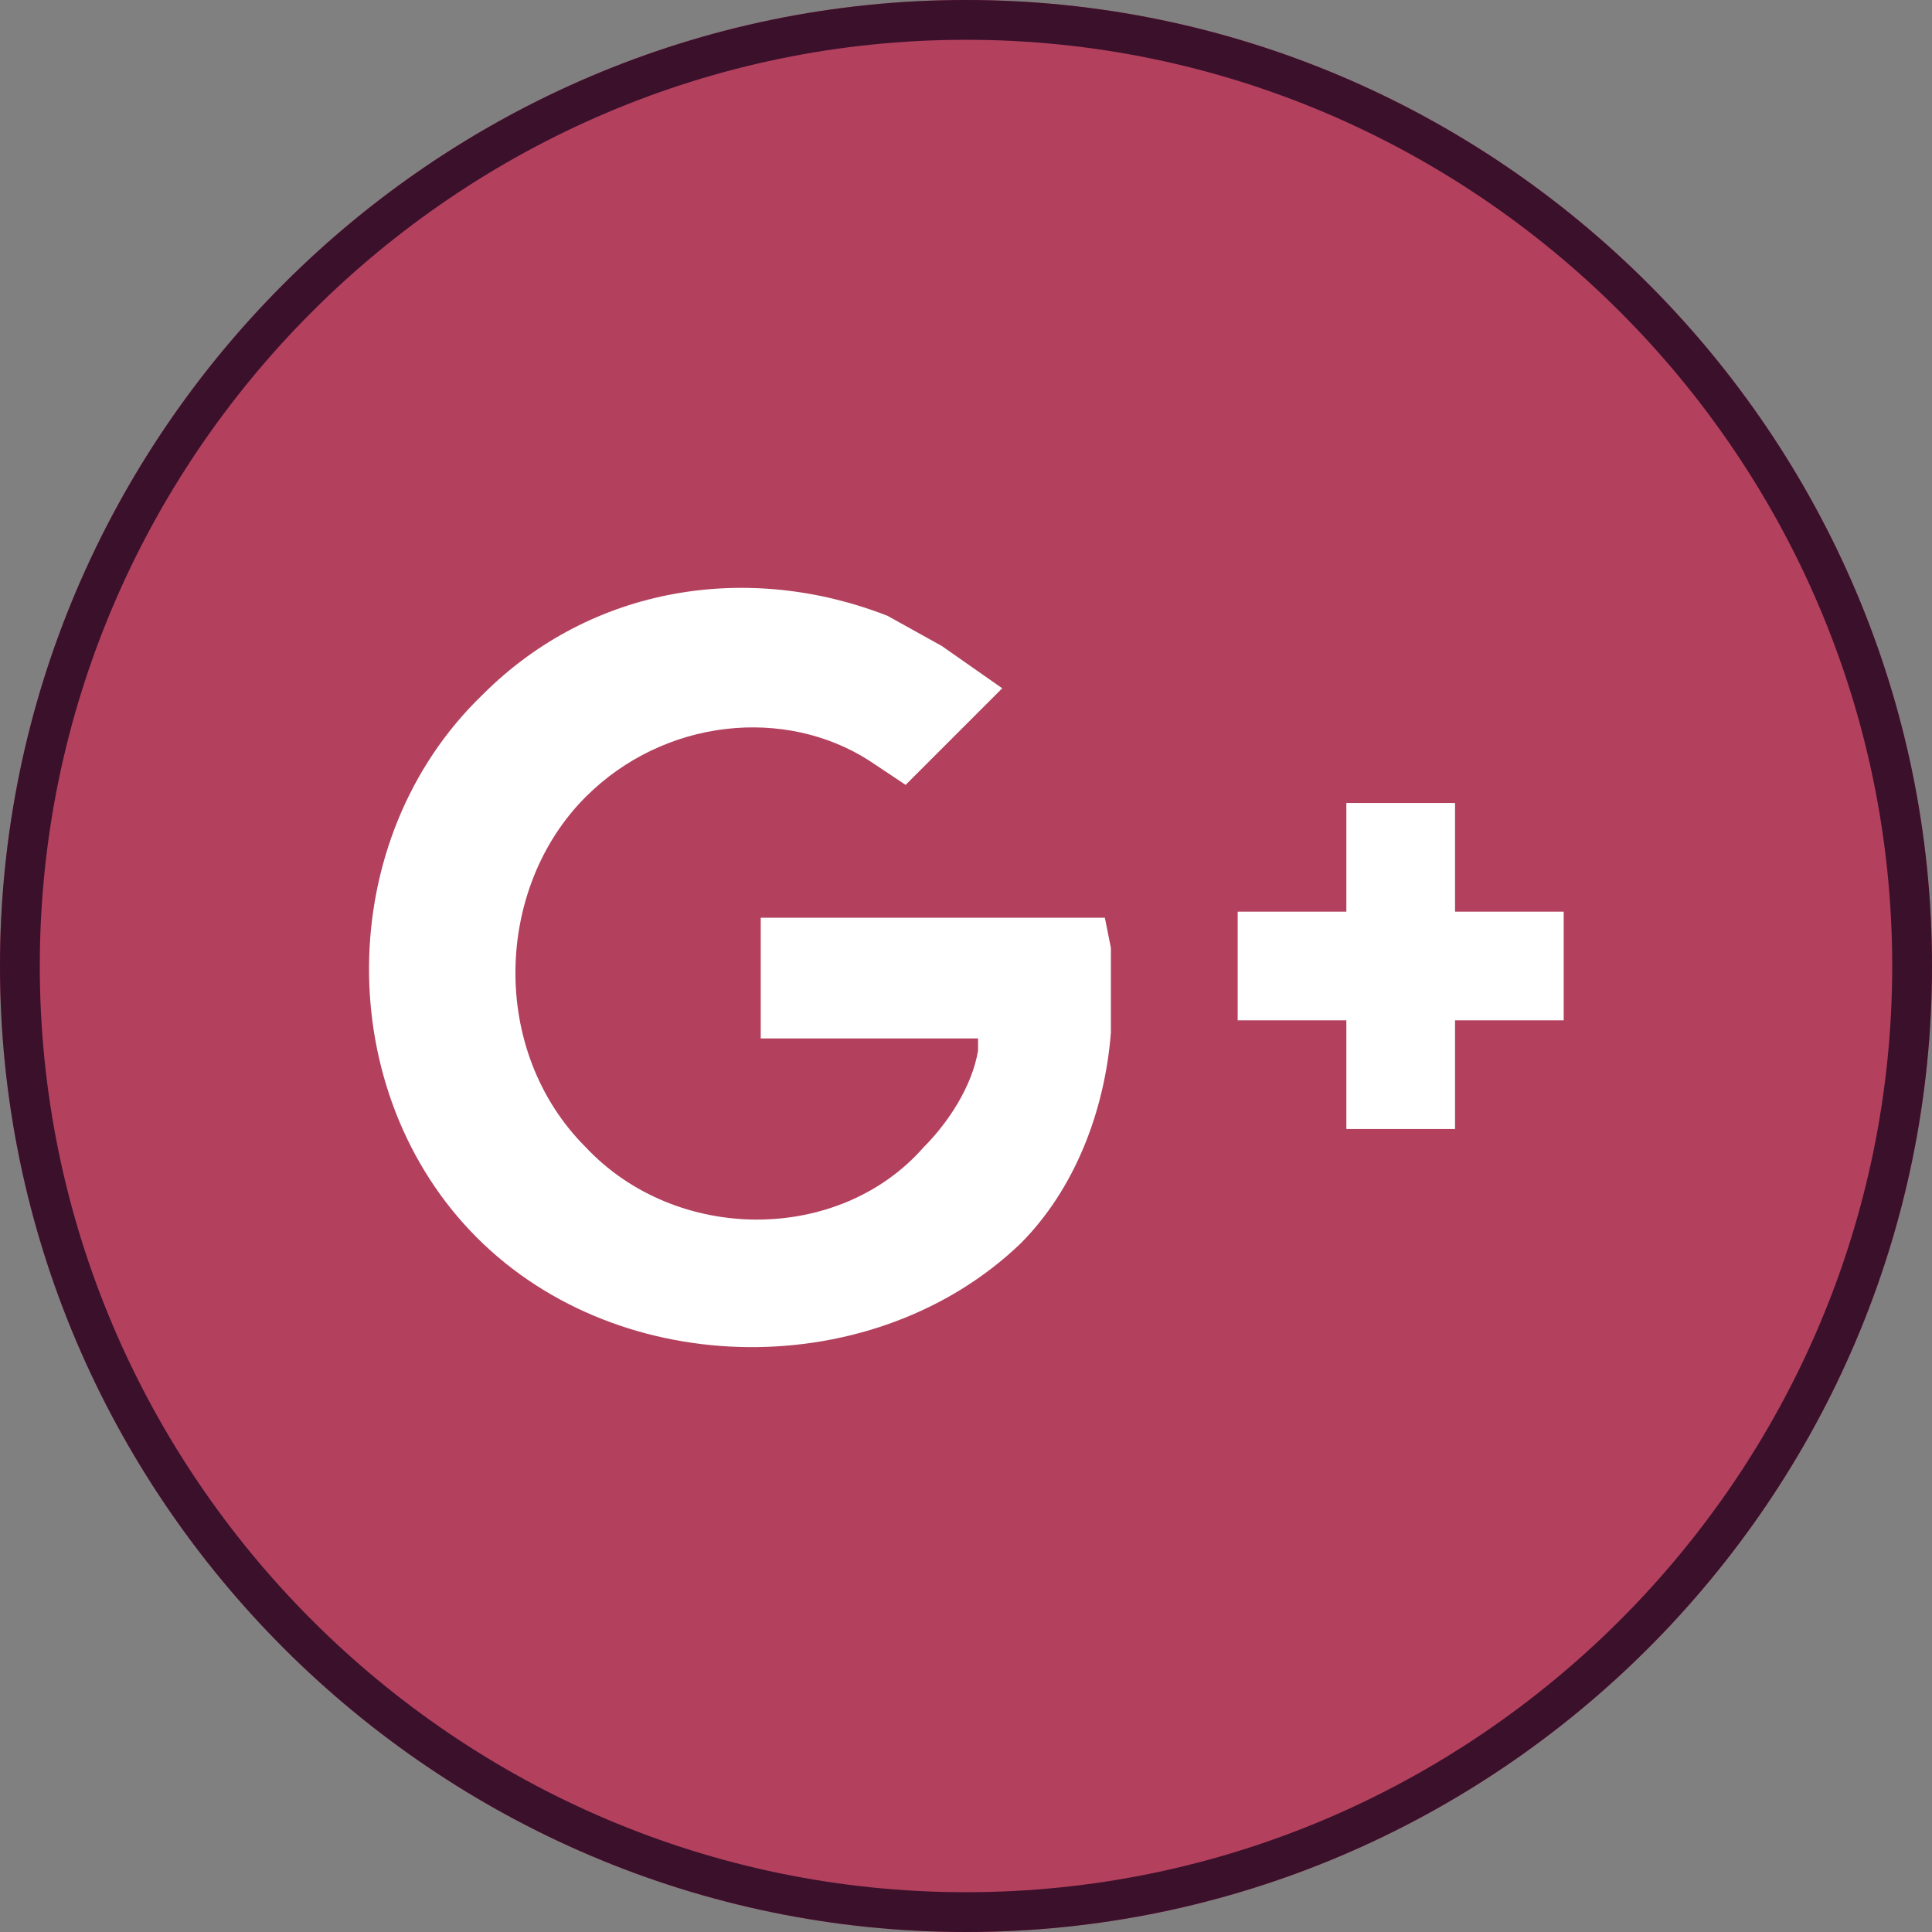 <?xml version="1.0" encoding="UTF-8"?>
<!DOCTYPE svg PUBLIC "-//W3C//DTD SVG 1.1//EN" "http://www.w3.org/Graphics/SVG/1.1/DTD/svg11.dtd">
<svg version="1.1" xmlns="http://www.w3.org/2000/svg" xmlns:xlink="http://www.w3.org/1999/xlink" x="0" y="0" width="291.32" height="291.32" viewBox="0, 0, 291.32, 291.32">
  <rect x="0" y="0" width="291.32" height="291.32" fill="#808080" stroke="none"/>
  <g id="Layer_1">
    <g>
      <g>
        <path d="M145.66,-0 C225.773,-0 291.32,65.547 291.32,145.66 C291.32,225.773 225.773,291.32 145.66,291.32 C65.547,291.32 -0,225.772 -0,145.66 C-0,65.548 65.547,-0 145.66,-0 z" fill="#B3415E"/>
        <path d="M145.66,0 C225.773,-0 291.32,65.547 291.32,145.66 C291.32,225.773 225.773,291.32 145.66,291.32 C65.547,291.32 -0,225.772 -0,145.66 C-0,65.548 65.547,-0 145.66,-0 z M145.66,6 C68.861,6 6,68.861 6,145.66 C6,222.459 68.861,285.32 145.66,285.32 C222.459,285.32 285.32,222.459 285.32,145.66 C285.32,68.861 222.459,6 145.66,6 z" fill="#3B102B"/>
      </g>
      <g>
        <path d="M219.4,121.079 L219.4,137.466 L235.786,137.466 L235.786,153.853 L219.4,153.853 L219.4,170.24 L203.013,170.24 L203.013,153.853 L186.626,153.853 L186.626,137.466 L203.013,137.466 L203.013,121.079 z" fill="#FFFFFF"/>
        <path d="M71.919,186.626 C50.07,164.777 50.07,126.541 72.829,104.693 C89.216,88.306 112.885,84.665 133.824,92.858 L142.017,97.41 L151.121,103.783 L136.555,118.349 L131.093,114.708 C118.348,106.515 100.14,108.335 88.306,120.17 C74.65,133.826 73.74,158.406 88.306,172.972 C101.962,187.538 126.542,187.538 139.287,172.972 C142.928,169.331 146.57,163.868 147.48,158.406 L147.48,156.585 L114.707,156.585 L114.707,138.378 L166.598,138.378 L167.508,142.93 L167.508,155.675 C166.598,167.51 162.046,179.345 153.852,187.538 C132.004,208.475 93.768,208.475 71.919,186.626 z" fill="#FFFFFF"/>
      </g>
    </g>
  </g>
</svg>

